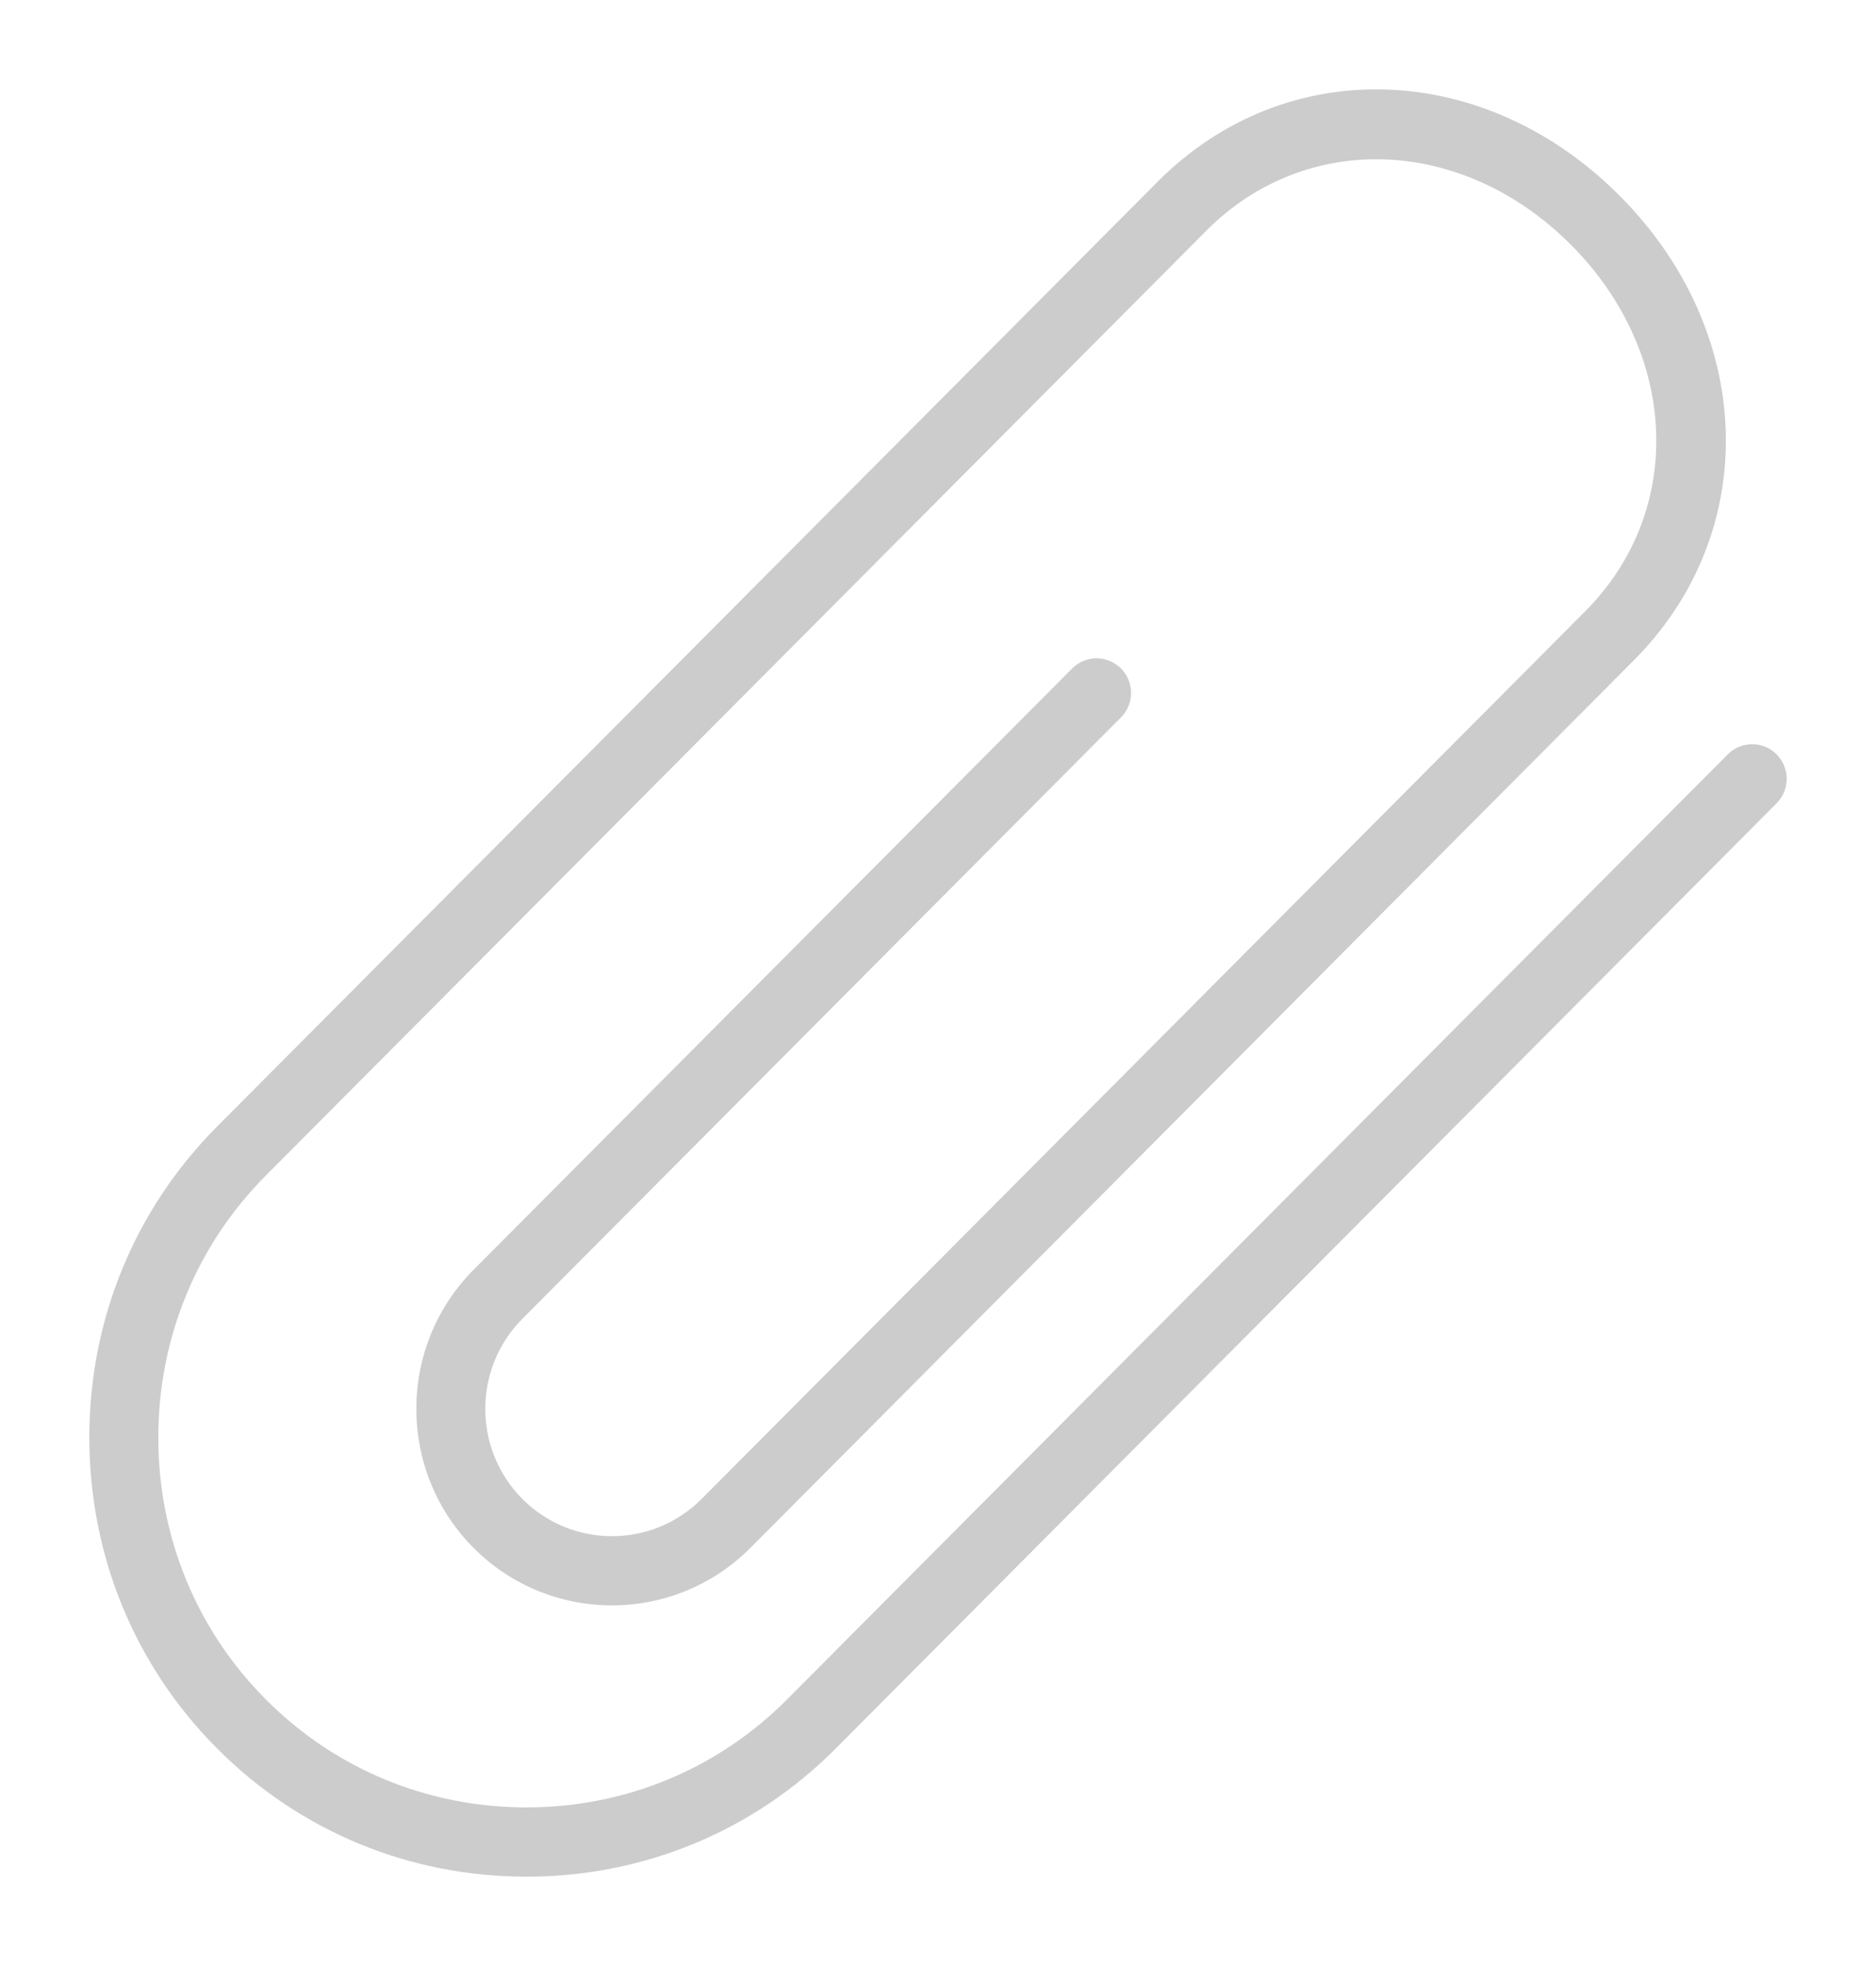 <svg width="21" height="22" viewBox="0 0 21 22" version="1.1" xmlns="http://www.w3.org/2000/svg" xmlns:xlink="http://www.w3.org/1999/xlink">
<title>attachment</title>
<desc>Created using Figma</desc>
<g id="Canvas" transform="translate(-2694 1012)">
<g id="attachment">
<g id="Vector">
<use xlink:href="#path1_fill" transform="translate(2695 -1011)" fill="#CCCCCC"/>
<mask id="mask0_outline_out">
<rect id="mask0_outline_inv" fill="white" x="-1" y="-1" width="21" height="22" transform="translate(2695 -1011)"/>
<use xlink:href="#path1_fill" fill="black" transform="translate(2695 -1011)"/>
</mask>
<g mask="url(#mask0_outline_out)">
<use xlink:href="#path1_stroke_2x" transform="translate(2695 -1011)" fill="#CCCCCC"/>
</g>
</g>
</g>
</g>
<defs>
<path id="path1_fill" d="M 18.887 7.441C 18.736 7.29 18.492 7.29 18.341 7.441L 7.811 18.016C 7.035 18.796 5.999 19.225 4.893 19.225C 3.787 19.225 2.751 18.796 1.975 18.016C 1.199 17.237 0.772 16.197 0.772 15.086C 0.772 13.975 1.199 12.935 1.975 12.155L 12.505 1.58C 13.623 0.458 15.377 0.527 16.586 1.74C 17.795 2.954 17.864 4.717 16.746 5.839L 6.854 15.773C 6.301 16.329 5.401 16.329 4.847 15.773C 4.294 15.217 4.294 14.313 4.847 13.758L 11.548 7.028C 11.699 6.877 11.699 6.632 11.548 6.48C 11.397 6.329 11.153 6.329 11.002 6.48L 4.301 13.209C 3.447 14.067 3.447 15.463 4.301 16.321C 5.156 17.179 6.546 17.178 7.4 16.321L 17.292 6.386C 18.721 4.951 18.652 2.718 17.132 1.192C 15.613 -0.334 13.389 -0.403 11.96 1.032L 1.429 11.607C 0.507 12.533 -2.20757e-08 13.768 -2.20757e-08 15.086C -2.20757e-08 16.403 0.507 17.639 1.429 18.564C 2.351 19.491 3.581 20 4.893 20C 6.205 20 7.436 19.491 8.357 18.564L 18.887 7.989C 19.038 7.838 19.038 7.593 18.887 7.441Z"/>
<path id="path1_stroke_2x" d="M 18.887 7.441L 18.71 7.618L 18.71 7.618L 18.887 7.441ZM 18.341 7.441L 18.518 7.618L 18.341 7.441ZM 7.811 18.016L 7.988 18.193L 7.811 18.016ZM 1.975 12.155L 2.152 12.332L 2.152 12.332L 1.975 12.155ZM 12.505 1.58L 12.328 1.404L 12.328 1.404L 12.505 1.58ZM 16.586 1.74L 16.764 1.564L 16.763 1.564L 16.586 1.74ZM 16.746 5.839L 16.569 5.663L 16.569 5.663L 16.746 5.839ZM 6.854 15.773L 7.031 15.95L 7.031 15.95L 6.854 15.773ZM 4.847 15.773L 4.67 15.95L 4.67 15.95L 4.847 15.773ZM 4.847 13.758L 4.67 13.581L 4.847 13.758ZM 11.548 7.028L 11.725 7.204L 11.725 7.204L 11.548 7.028ZM 11.002 6.48L 11.179 6.657L 11.179 6.657L 11.002 6.48ZM 4.301 13.209L 4.124 13.033L 4.124 13.033L 4.301 13.209ZM 4.301 16.321L 4.124 16.497L 4.124 16.497L 4.301 16.321ZM 7.4 16.321L 7.223 16.144L 7.4 16.321ZM 17.292 6.386L 17.469 6.563L 17.469 6.563L 17.292 6.386ZM 17.132 1.192L 17.309 1.016L 17.132 1.192ZM 11.96 1.032L 12.137 1.208L 11.96 1.032ZM 1.429 11.607L 1.607 11.784L 1.607 11.784L 1.429 11.607ZM 1.429 18.564L 1.607 18.388L 1.607 18.388L 1.429 18.564ZM 8.357 18.564L 8.18 18.388L 8.18 18.388L 8.357 18.564ZM 18.887 7.989L 18.71 7.813L 18.71 7.813L 18.887 7.989ZM 19.064 7.265C 18.816 7.015 18.413 7.015 18.164 7.265L 18.518 7.618C 18.572 7.564 18.657 7.564 18.71 7.618L 19.064 7.265ZM 18.164 7.265L 7.634 17.84L 7.988 18.193L 18.518 7.618L 18.164 7.265ZM 7.634 17.84C 6.905 18.572 5.933 18.975 4.893 18.975L 4.893 19.475C 6.065 19.475 7.165 19.02 7.988 18.193L 7.634 17.84ZM 4.893 18.975C 3.853 18.975 2.881 18.572 2.152 17.84L 1.798 18.193C 2.621 19.02 3.721 19.475 4.893 19.475L 4.893 18.975ZM 2.152 17.84C 1.424 17.108 1.022 16.131 1.022 15.086L 0.522 15.086C 0.522 16.262 0.975 17.366 1.798 18.193L 2.152 17.84ZM 1.022 15.086C 1.022 14.041 1.423 13.064 2.152 12.332L 1.798 11.979C 0.975 12.806 0.522 13.91 0.522 15.086L 1.022 15.086ZM 2.152 12.332L 12.682 1.757L 12.328 1.404L 1.798 11.979L 2.152 12.332ZM 12.682 1.757C 13.689 0.746 15.284 0.788 16.409 1.917L 16.763 1.564C 15.47 0.266 13.556 0.171 12.328 1.404L 12.682 1.757ZM 16.409 1.917C 17.534 3.046 17.577 4.65 16.569 5.663L 16.923 6.015C 18.151 4.783 18.056 2.862 16.764 1.564L 16.409 1.917ZM 16.569 5.663L 6.677 15.597L 7.031 15.95L 16.923 6.015L 16.569 5.663ZM 6.677 15.597C 6.222 16.054 5.48 16.055 5.024 15.597L 4.67 15.95C 5.321 16.603 6.381 16.603 7.031 15.95L 6.677 15.597ZM 5.024 15.597C 4.568 15.139 4.568 14.392 5.024 13.934L 4.67 13.581C 4.019 14.234 4.019 15.296 4.67 15.95L 5.024 15.597ZM 5.024 13.934L 11.725 7.204L 11.371 6.852L 4.67 13.581L 5.024 13.934ZM 11.725 7.204C 11.973 6.955 11.973 6.553 11.725 6.304L 11.371 6.657C 11.424 6.711 11.424 6.798 11.371 6.852L 11.725 7.204ZM 11.725 6.304C 11.476 6.054 11.074 6.054 10.825 6.304L 11.179 6.657C 11.232 6.603 11.318 6.603 11.371 6.657L 11.725 6.304ZM 10.825 6.304L 4.124 13.033L 4.478 13.386L 11.179 6.657L 10.825 6.304ZM 4.124 13.033C 3.173 13.988 3.173 15.541 4.124 16.497L 4.478 16.145C 3.721 15.384 3.721 14.146 4.478 13.386L 4.124 13.033ZM 4.124 16.497C 5.077 17.454 6.626 17.452 7.577 16.497L 7.223 16.144C 6.467 16.904 5.236 16.905 4.478 16.144L 4.124 16.497ZM 7.577 16.497L 17.469 6.563L 17.115 6.21L 7.223 16.144L 7.577 16.497ZM 17.469 6.563C 19.005 5.02 18.916 2.629 17.309 1.016L 16.955 1.368C 18.388 2.807 18.436 4.883 17.115 6.21L 17.469 6.563ZM 17.309 1.016C 15.703 -0.598 13.32 -0.688 11.783 0.856L 12.137 1.208C 13.458 -0.118 15.523 -0.07 16.955 1.368L 17.309 1.016ZM 11.783 0.856L 1.252 11.431L 1.607 11.784L 12.137 1.208L 11.783 0.856ZM 1.252 11.431C 0.283 12.404 -0.25 13.703 -0.25 15.086L 0.25 15.086C 0.25 13.833 0.732 12.662 1.607 11.784L 1.252 11.431ZM -0.25 15.086C -0.25 16.469 0.283 17.768 1.252 18.741L 1.607 18.388C 0.732 17.51 0.25 16.338 0.25 15.086L -0.25 15.086ZM 1.252 18.741C 2.221 19.714 3.515 20.25 4.893 20.25L 4.893 19.75C 3.647 19.75 2.481 19.267 1.607 18.388L 1.252 18.741ZM 4.893 20.25C 6.271 20.25 7.566 19.714 8.534 18.741L 8.18 18.388C 7.306 19.267 6.139 19.75 4.893 19.75L 4.893 20.25ZM 8.534 18.741L 19.064 8.166L 18.71 7.813L 8.18 18.388L 8.534 18.741ZM 19.064 8.166C 19.312 7.917 19.312 7.514 19.064 7.265L 18.71 7.618C 18.763 7.671 18.764 7.759 18.71 7.813L 19.064 8.166Z"/>
</defs>
</svg>
